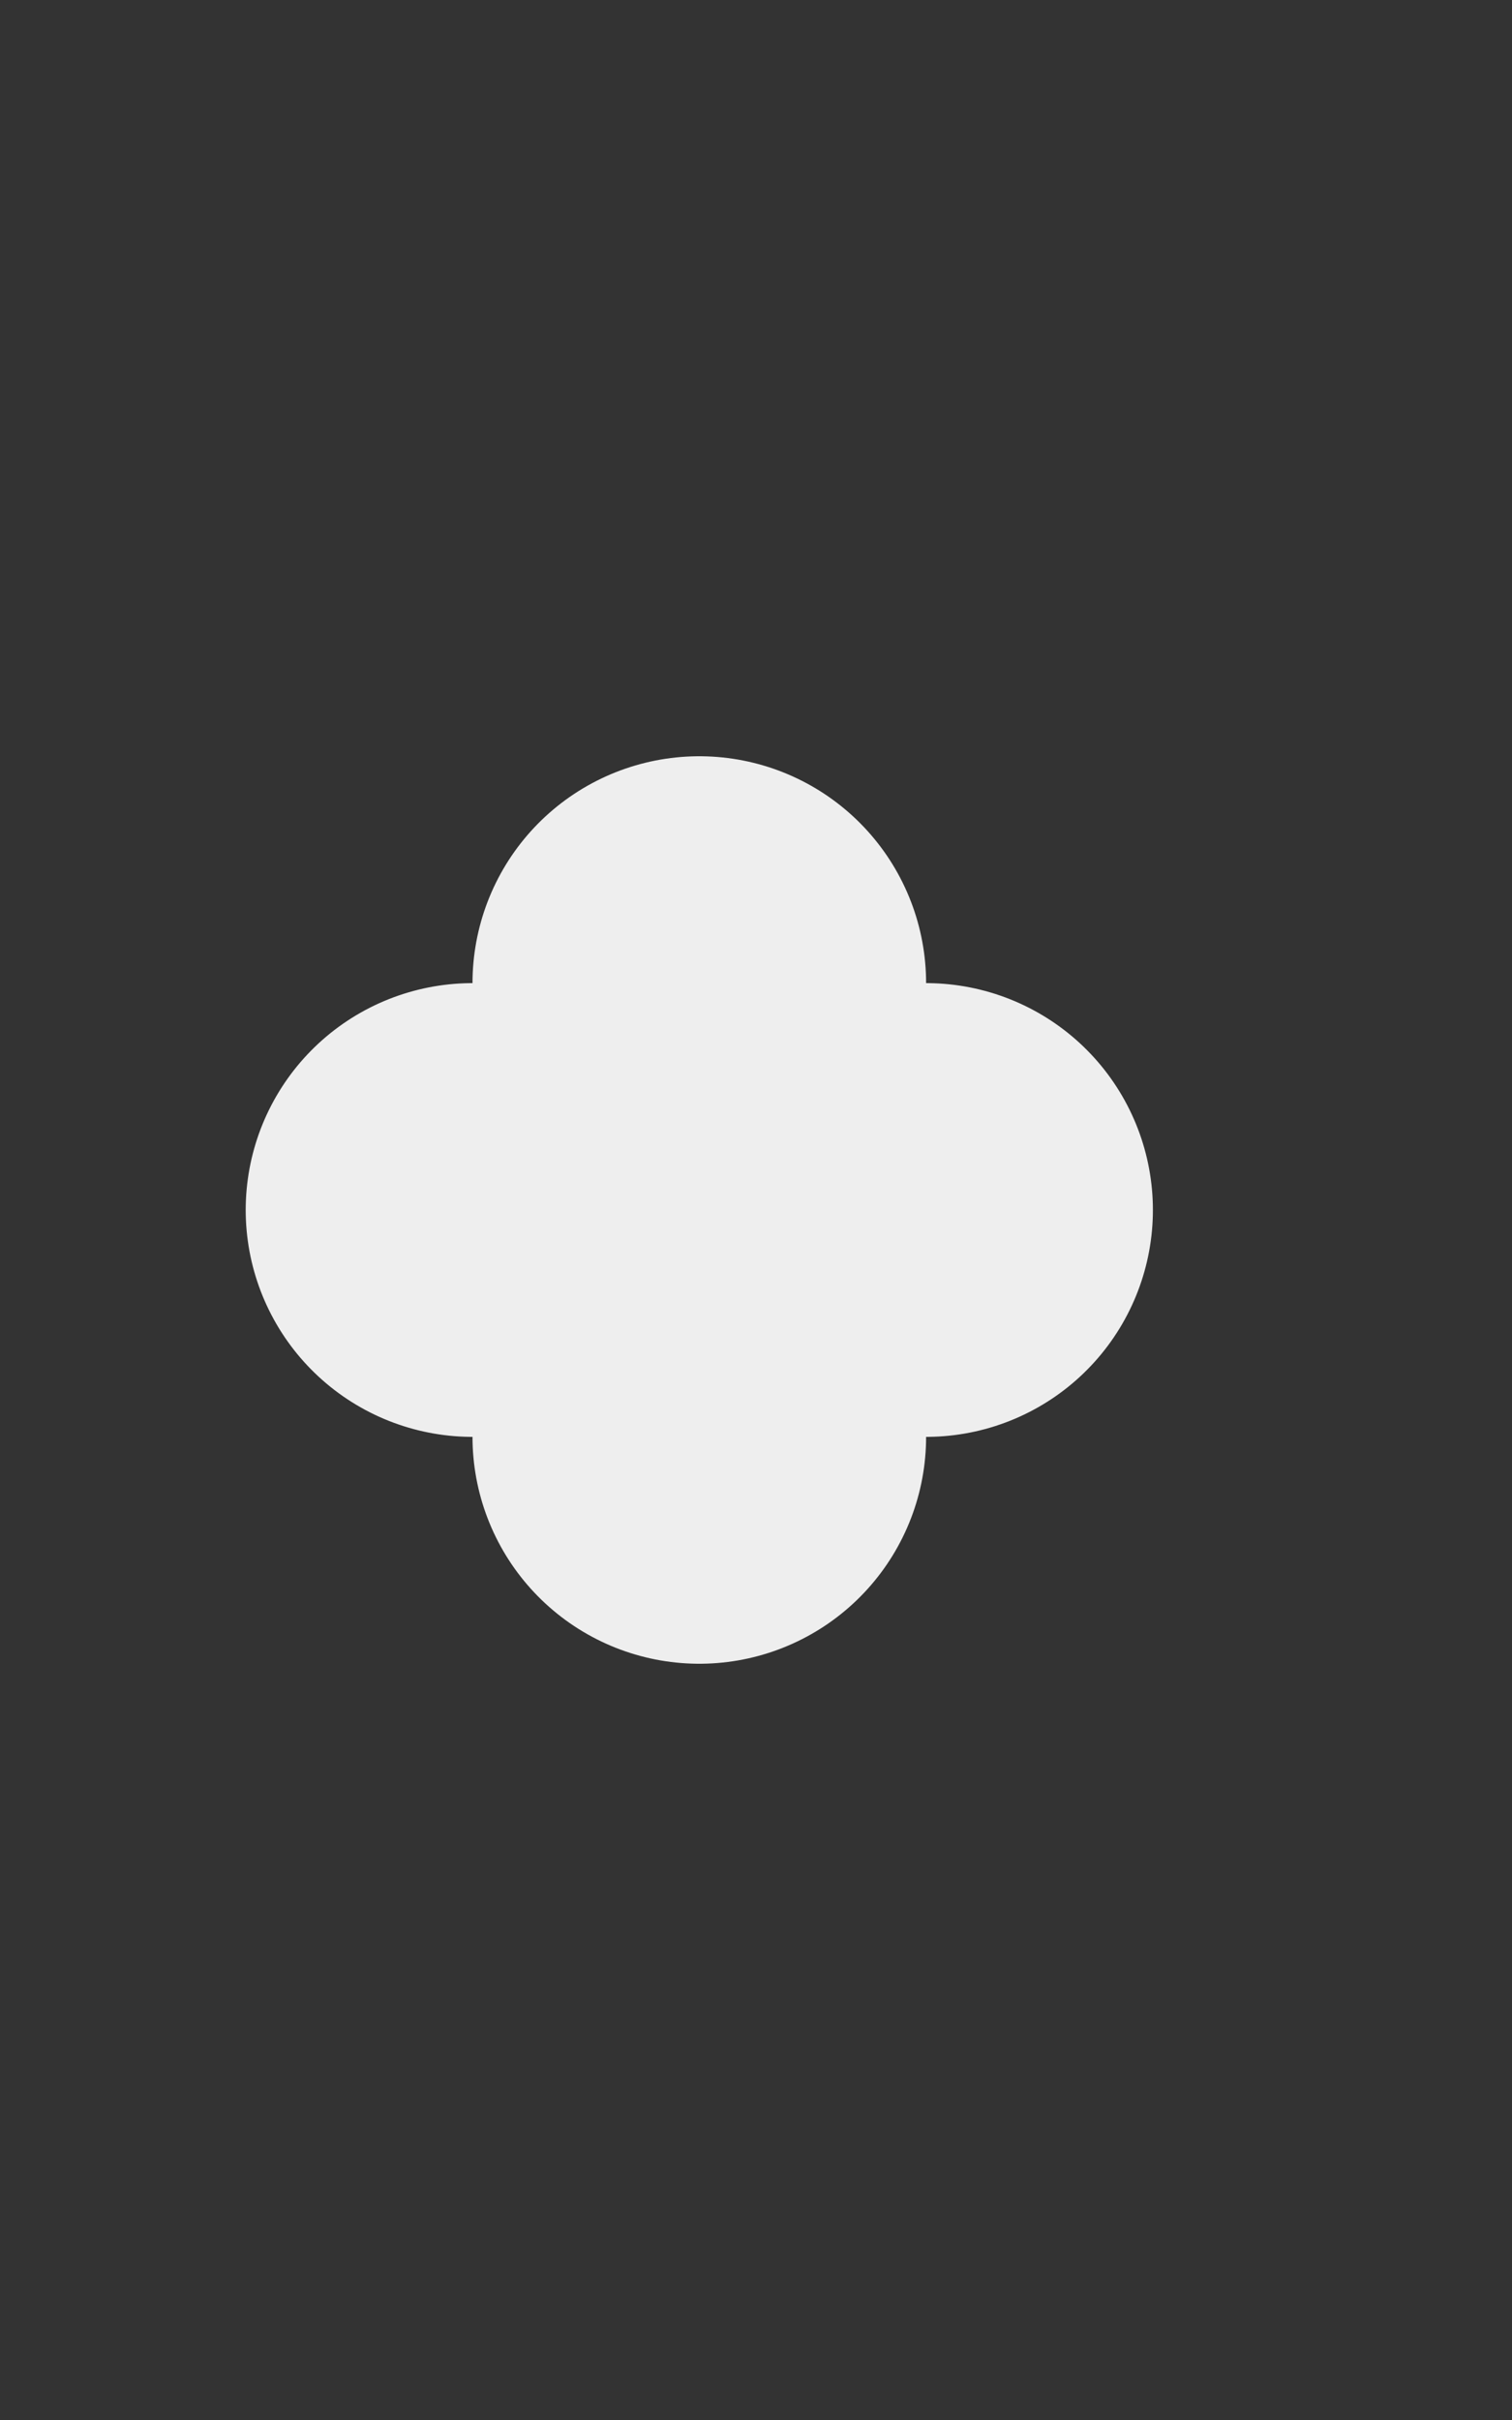 <svg width="10" height="16" viewBox="0 0 10 16" fill="none" xmlns="http://www.w3.org/2000/svg">
<rect x="0" y="0" width="10" height="16" fill="#333333" stroke="none"/>
<path d="M3.125 8C3.953 8 4.625 7.328 4.625 6.5C4.625 7.328 5.297 8 6.125 8C5.297 8 4.625 8.672 4.625 9.5C4.625 8.672 3.953 8 3.125 8Z" stroke="#EEEEEE" stroke-width="3" stroke-linecap="round" stroke-linejoin="round"/>
</svg>

